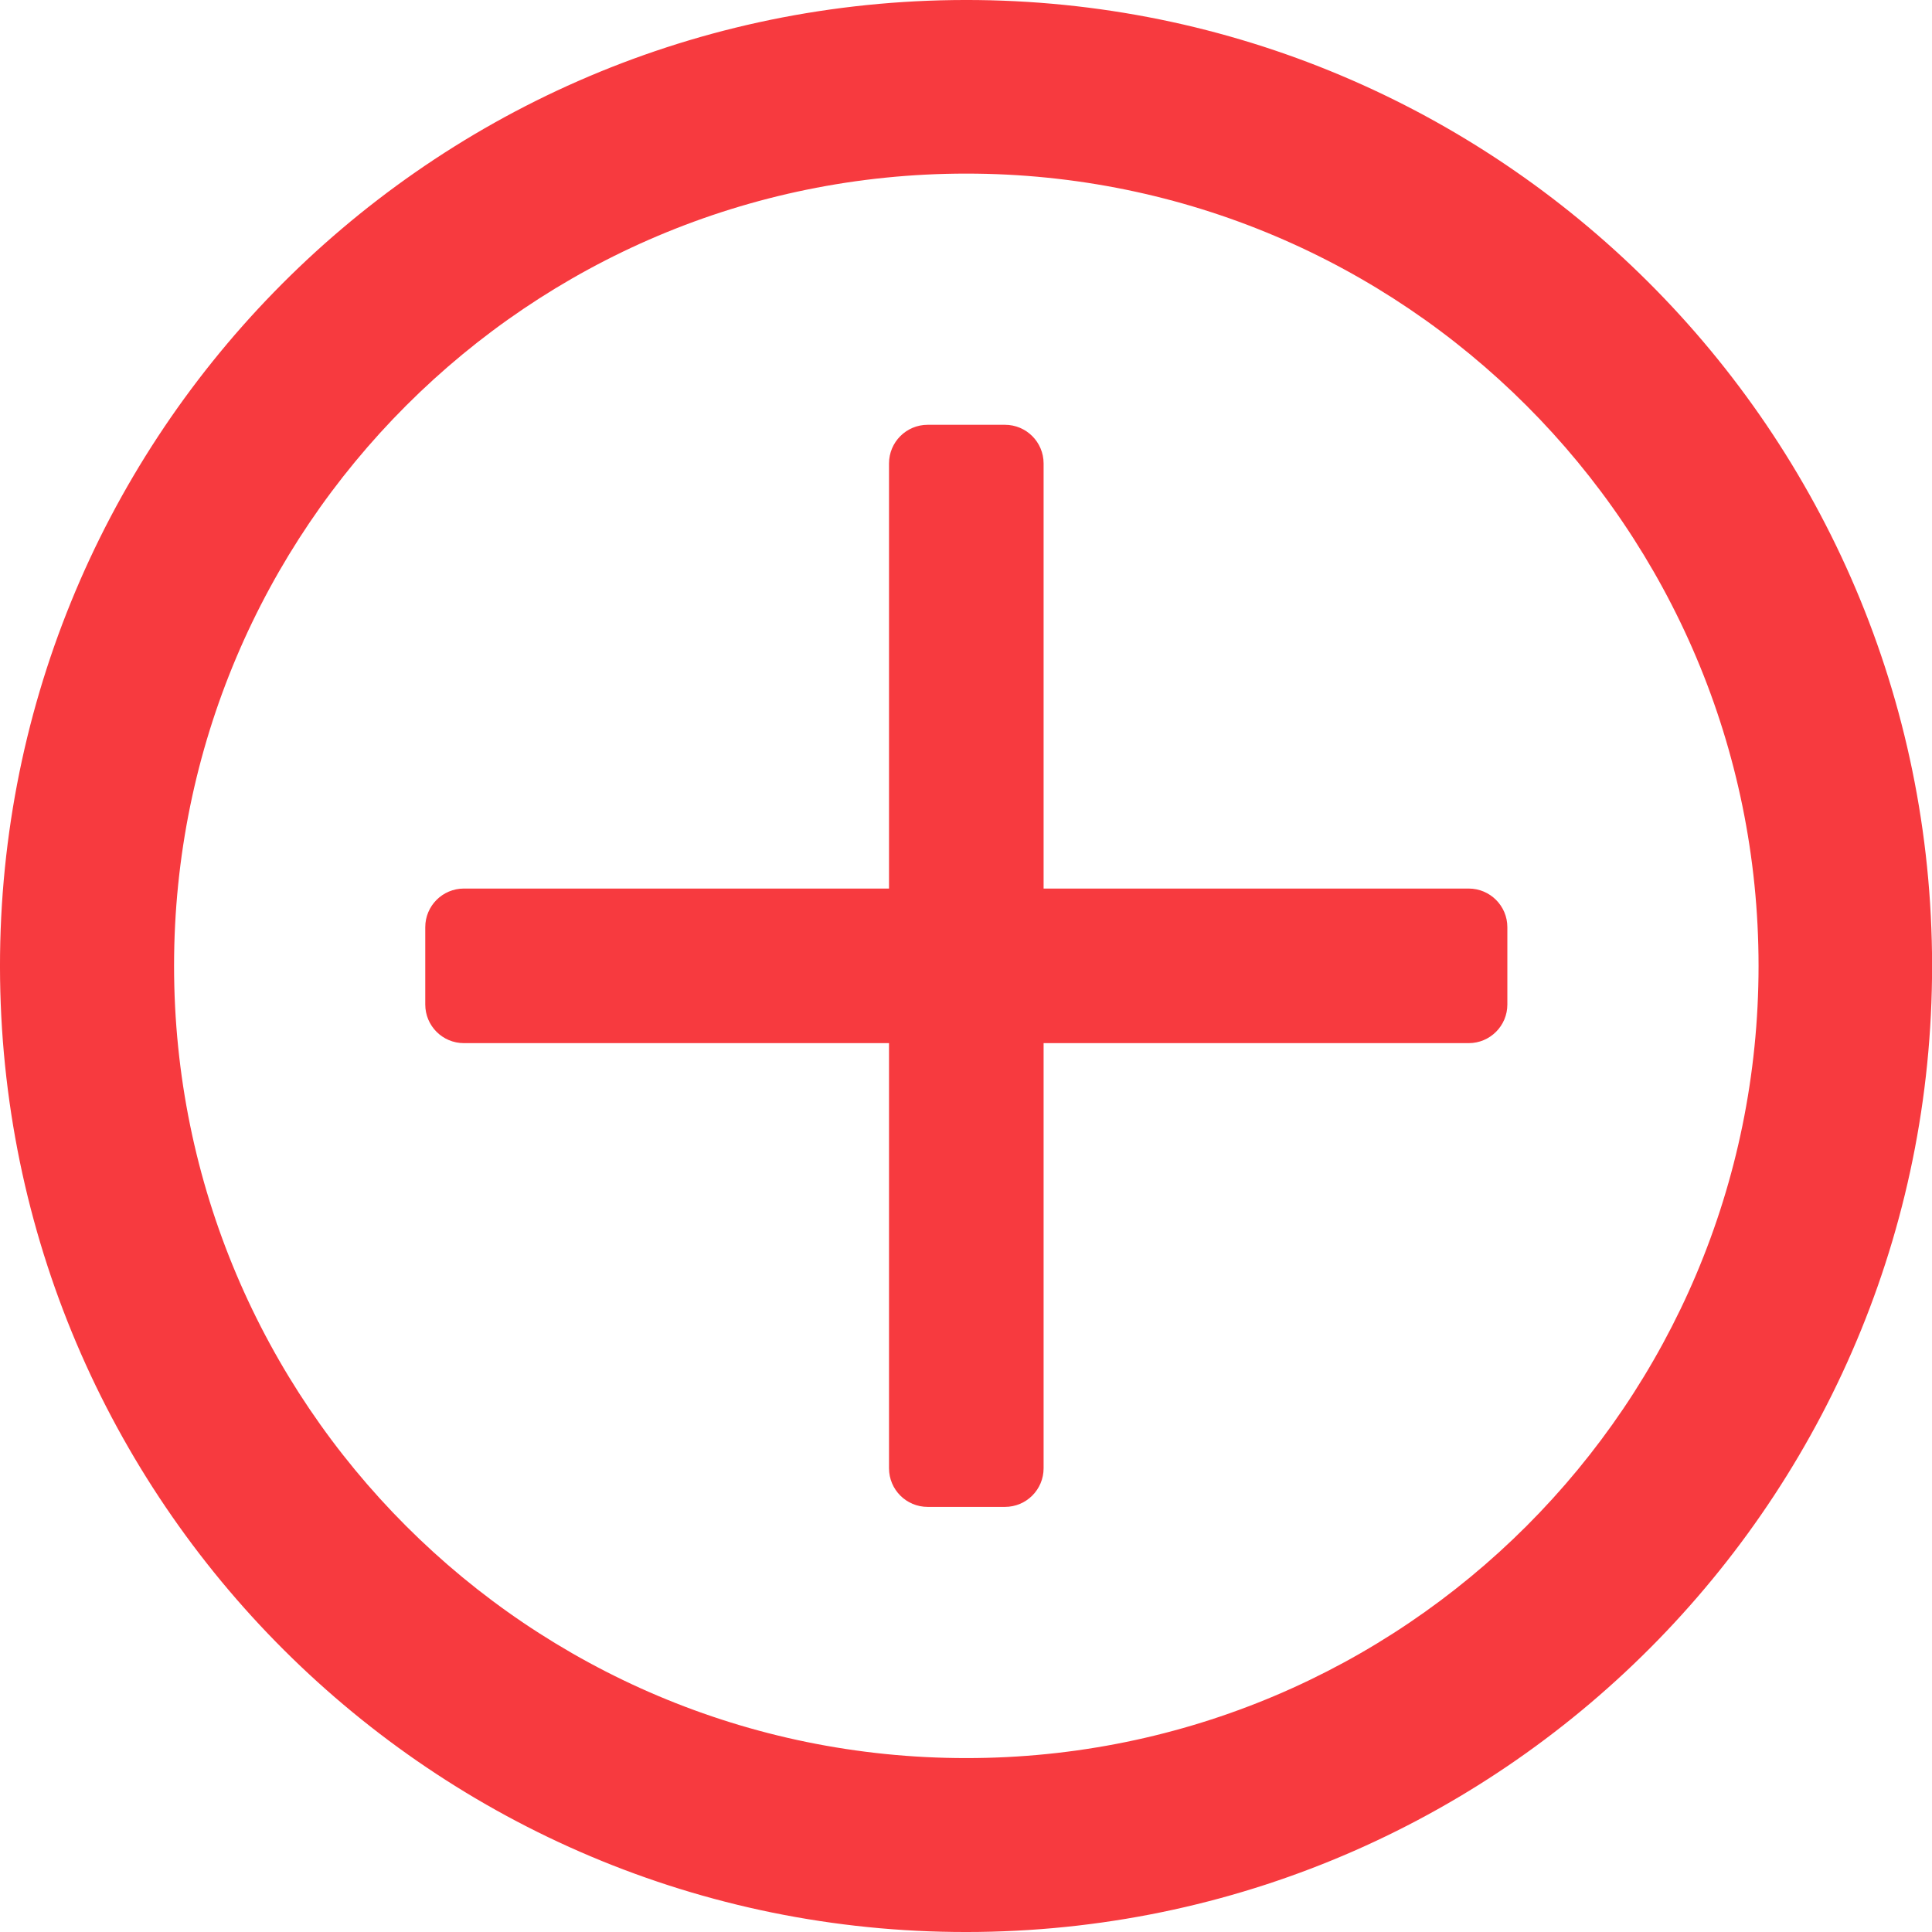 <?xml version="1.0" encoding="iso-8859-1"?>
<!-- Generator: Adobe Illustrator 15.0.0, SVG Export Plug-In . SVG Version: 6.00 Build 0)  -->
<!DOCTYPE svg PUBLIC "-//W3C//DTD SVG 1.1//EN" "http://www.w3.org/Graphics/SVG/1.1/DTD/svg11.dtd">
<svg fill="#f73a3f" version="1.1" id="&#x56FE;&#x5C42;_1" xmlns="http://www.w3.org/2000/svg" xmlns:xlink="http://www.w3.org/1999/xlink" x="0px"
	 y="0px" width="49.992px" height="49.992px" viewBox="0 0 49.992 49.992" style="enable-background:new 0 0 49.992 49.992;"
	 xml:space="preserve">
<path style="fill-rule:evenodd;clip-rule:evenodd;" d="M25.331,49.99C11.528,50.176,0.187,39.13,0.002,25.333
	C-0.182,11.528,10.861,0.187,24.664,0.002C38.466-0.182,49.81,10.86,49.992,24.659C50.176,38.465,39.134,49.805,25.331,49.99z
	 M25.004,4.492c-11.322,0-20.5,9.178-20.5,20.5c0,11.322,9.178,20.5,20.5,20.5s20.5-9.178,20.5-20.5
	C45.504,13.67,36.327,4.492,25.004,4.492z M38.004,26.992h-11v11c0,0.553-0.447,1-1,1h-2c-0.553,0-1-0.447-1-1v-11h-11
	c-0.553,0-1-0.447-1-1v-2c0-0.552,0.447-1,1-1h11v-11c0-0.552,0.447-1,1-1h2c0.553,0,1,0.448,1,1v11h11c0.552,0,1,0.448,1,1v2
	C39.004,26.545,38.556,26.992,38.004,26.992z"/>
</svg>
